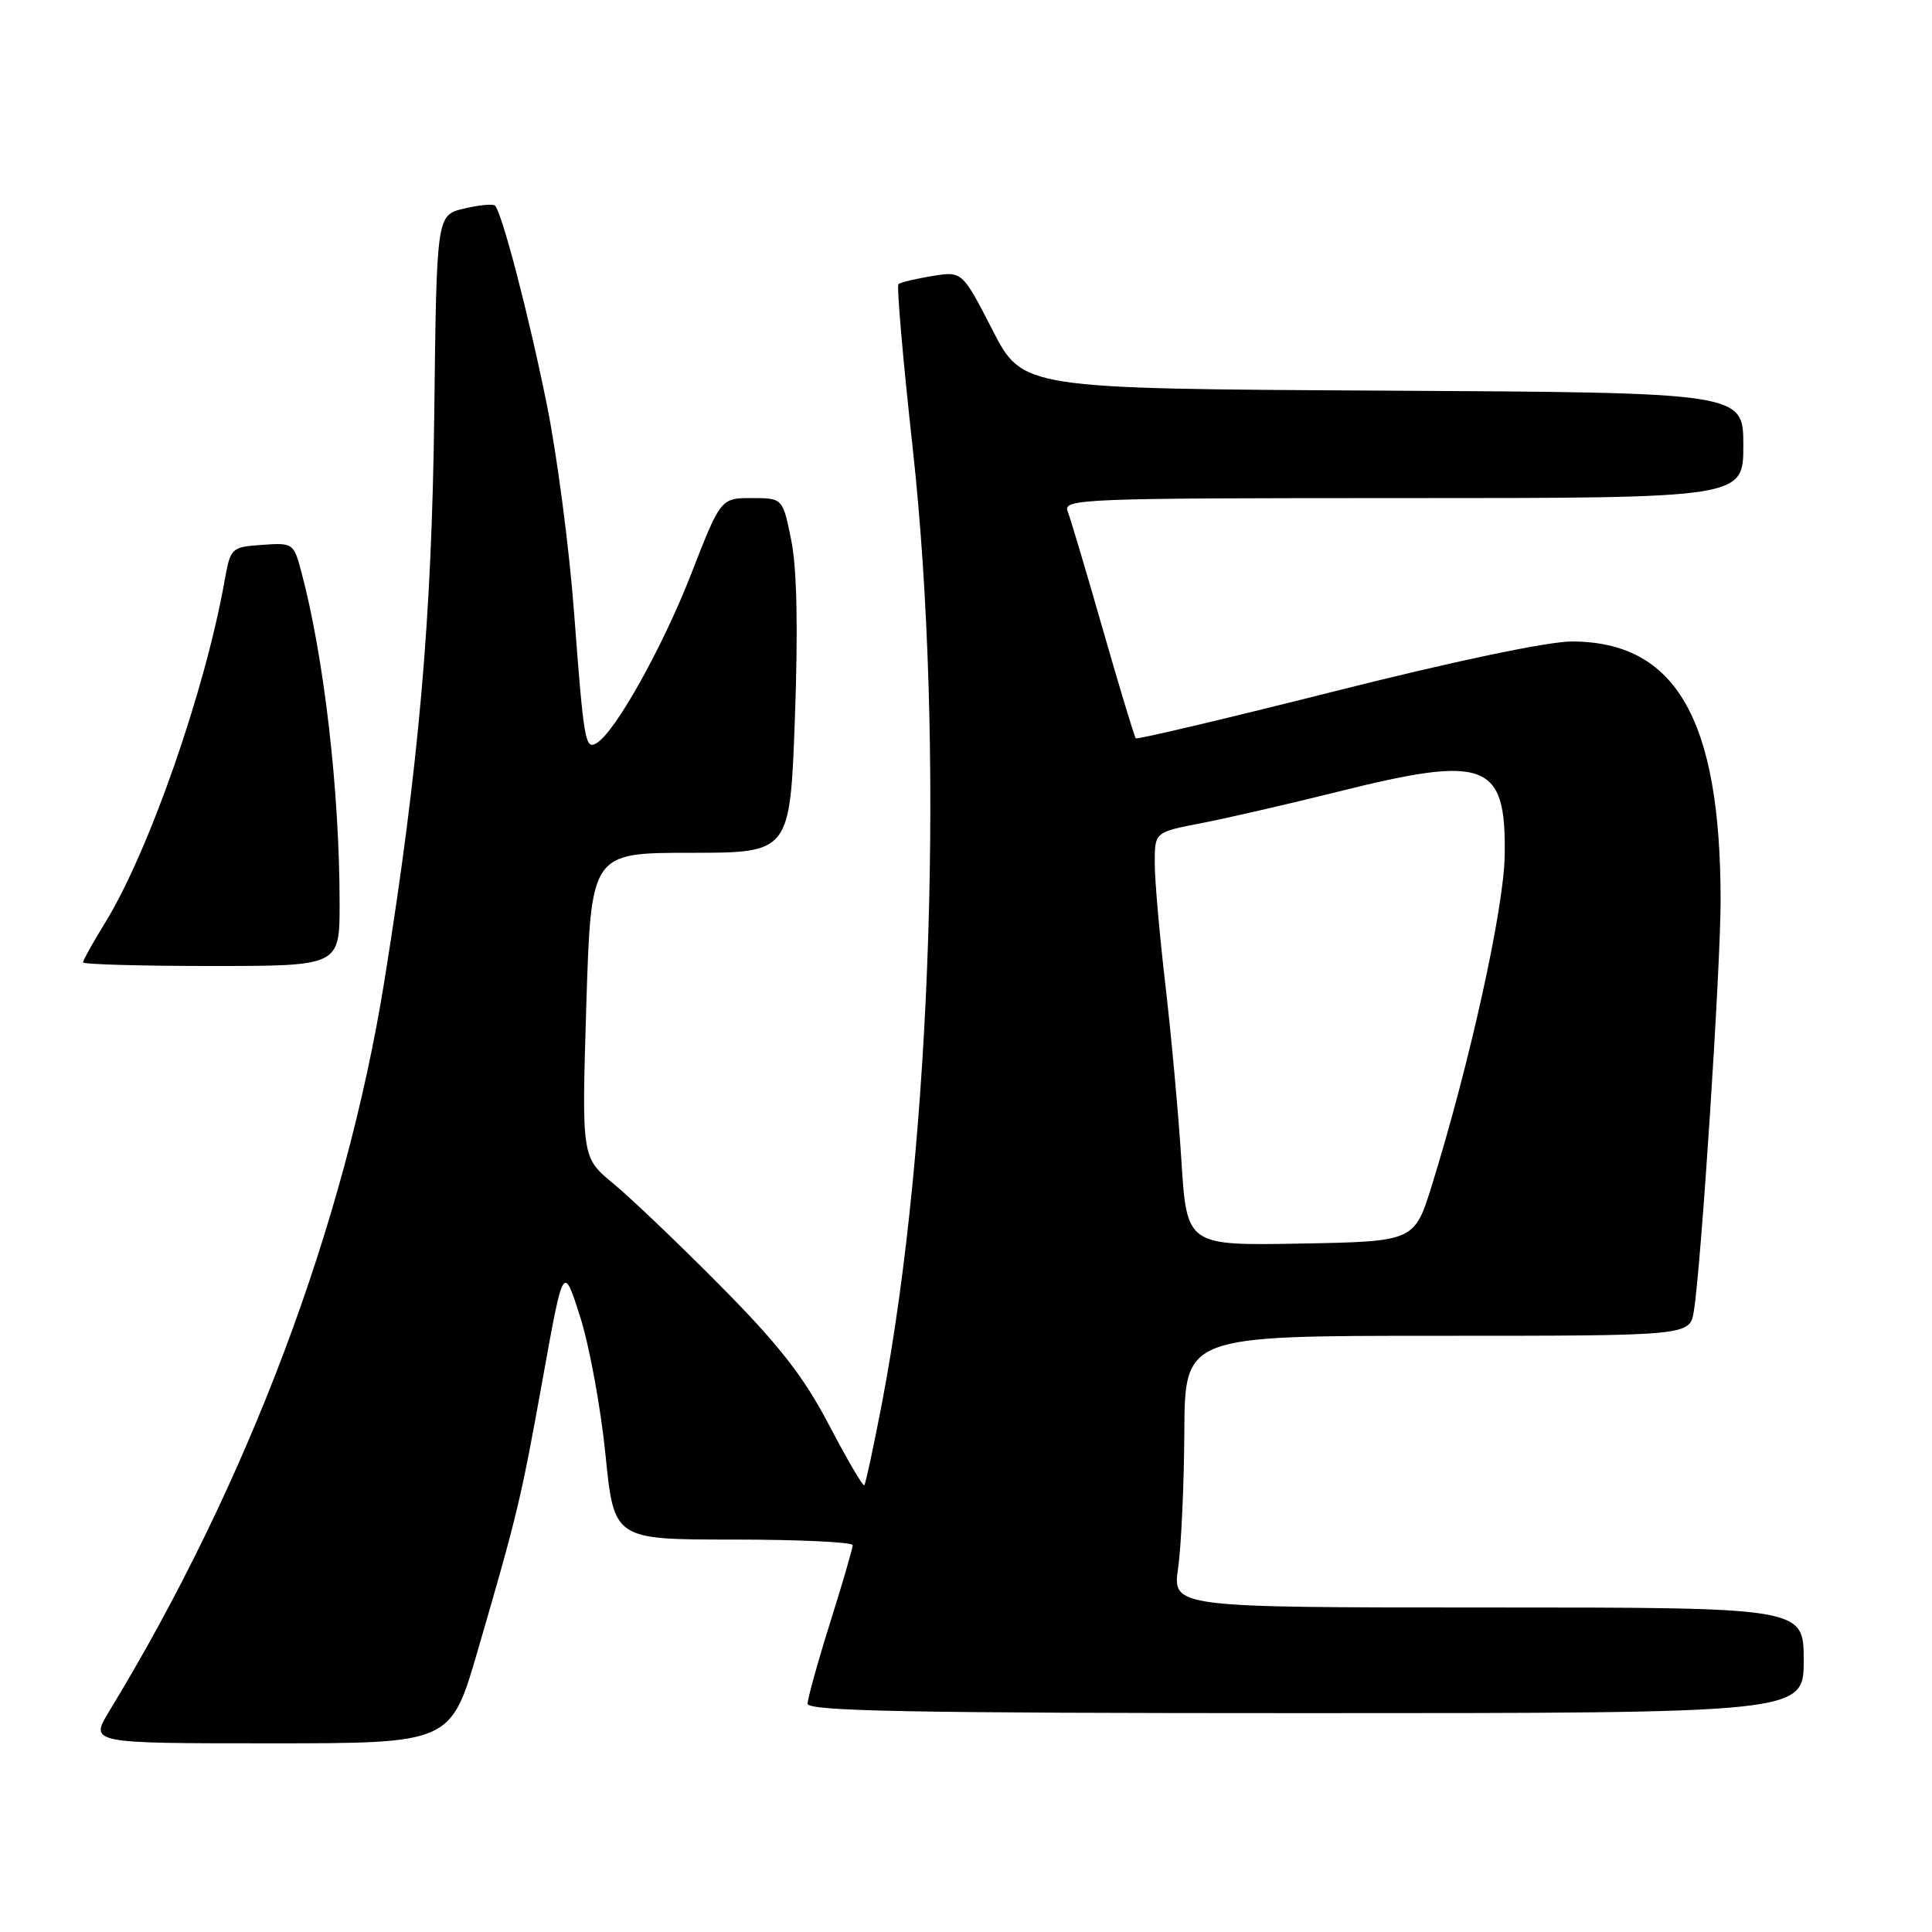 <?xml version="1.0" encoding="UTF-8" standalone="no"?>
<!DOCTYPE svg PUBLIC "-//W3C//DTD SVG 1.1//EN" "http://www.w3.org/Graphics/SVG/1.1/DTD/svg11.dtd" >
<svg xmlns="http://www.w3.org/2000/svg" xmlns:xlink="http://www.w3.org/1999/xlink" version="1.1" viewBox="0 0 256 256">
 <g >
 <path fill="currentColor"
d=" M 63.29 218.75 C 68.59 200.54 69.01 198.80 71.95 182.50 C 74.65 167.51 74.65 167.51 76.88 174.50 C 78.10 178.35 79.61 186.56 80.23 192.75 C 81.36 204.00 81.36 204.00 97.18 204.00 C 105.88 204.00 112.99 204.34 112.99 204.75 C 112.98 205.16 111.64 209.78 110.00 215.00 C 108.36 220.22 107.02 225.06 107.01 225.75 C 107.00 226.74 120.86 227.00 173.00 227.00 C 239.00 227.00 239.00 227.00 239.00 220.00 C 239.00 213.00 239.00 213.00 197.18 213.00 C 155.36 213.00 155.36 213.00 156.11 207.75 C 156.52 204.86 156.89 196.76 156.93 189.75 C 157.00 177.00 157.00 177.00 190.45 177.00 C 223.91 177.00 223.91 177.00 224.44 173.75 C 225.41 167.81 228.00 128.12 227.99 119.24 C 227.97 95.27 222.05 85.01 208.26 85.00 C 205.10 85.00 192.61 87.62 176.92 91.58 C 162.57 95.20 150.68 98.01 150.50 97.83 C 150.32 97.65 148.37 91.20 146.16 83.50 C 143.96 75.80 141.84 68.71 141.47 67.75 C 140.82 66.10 143.34 66.00 185.89 66.00 C 231.00 66.00 231.00 66.00 231.00 59.01 C 231.00 52.02 231.00 52.02 183.25 51.76 C 135.50 51.50 135.50 51.50 131.50 43.71 C 127.50 35.93 127.50 35.93 123.50 36.58 C 121.30 36.94 119.30 37.42 119.05 37.65 C 118.80 37.88 119.64 47.62 120.93 59.29 C 125.21 98.19 123.50 151.31 116.85 186.00 C 115.74 191.78 114.69 196.64 114.52 196.81 C 114.35 196.99 112.25 193.39 109.85 188.82 C 106.49 182.40 103.24 178.23 95.50 170.42 C 90.00 164.86 83.60 158.75 81.28 156.84 C 77.07 153.36 77.07 153.36 77.69 133.18 C 78.32 113.00 78.32 113.00 91.50 113.00 C 104.68 113.00 104.68 113.00 105.33 95.12 C 105.76 83.28 105.60 75.33 104.85 71.62 C 103.72 66.00 103.72 66.00 99.61 66.00 C 95.50 66.00 95.50 66.00 91.53 76.19 C 87.79 85.77 81.57 96.91 79.09 98.44 C 77.54 99.40 77.37 98.41 76.06 81.07 C 75.42 72.58 73.80 60.21 72.45 53.57 C 70.05 41.69 66.52 28.19 65.59 27.25 C 65.32 26.99 63.48 27.16 61.48 27.64 C 57.85 28.50 57.85 28.50 57.54 55.00 C 57.21 82.04 55.49 101.60 50.94 129.94 C 45.75 162.26 32.80 196.63 14.47 226.75 C 11.89 231.00 11.89 231.00 35.81 231.00 C 59.73 231.00 59.73 231.00 63.29 218.75 Z  M 45.00 119.75 C 45.00 104.86 42.94 87.01 39.91 75.70 C 38.92 71.98 38.79 71.90 34.72 72.20 C 30.63 72.49 30.54 72.58 29.75 77.00 C 27.15 91.60 19.72 112.85 13.94 122.25 C 12.32 124.88 11.00 127.25 11.00 127.52 C 11.00 127.78 18.65 128.00 28.00 128.00 C 45.00 128.00 45.00 128.00 45.00 119.75 Z  M 156.54 153.78 C 156.15 147.57 155.19 137.10 154.42 130.50 C 153.65 123.90 153.01 116.65 153.01 114.38 C 153.00 110.26 153.00 110.26 159.25 109.06 C 162.69 108.39 170.76 106.53 177.19 104.93 C 196.95 99.98 199.58 100.98 199.38 113.36 C 199.27 120.43 194.76 140.84 189.75 157.00 C 187.42 164.50 187.42 164.50 172.34 164.78 C 157.26 165.05 157.26 165.05 156.54 153.78 Z "/>
</g>
</svg>